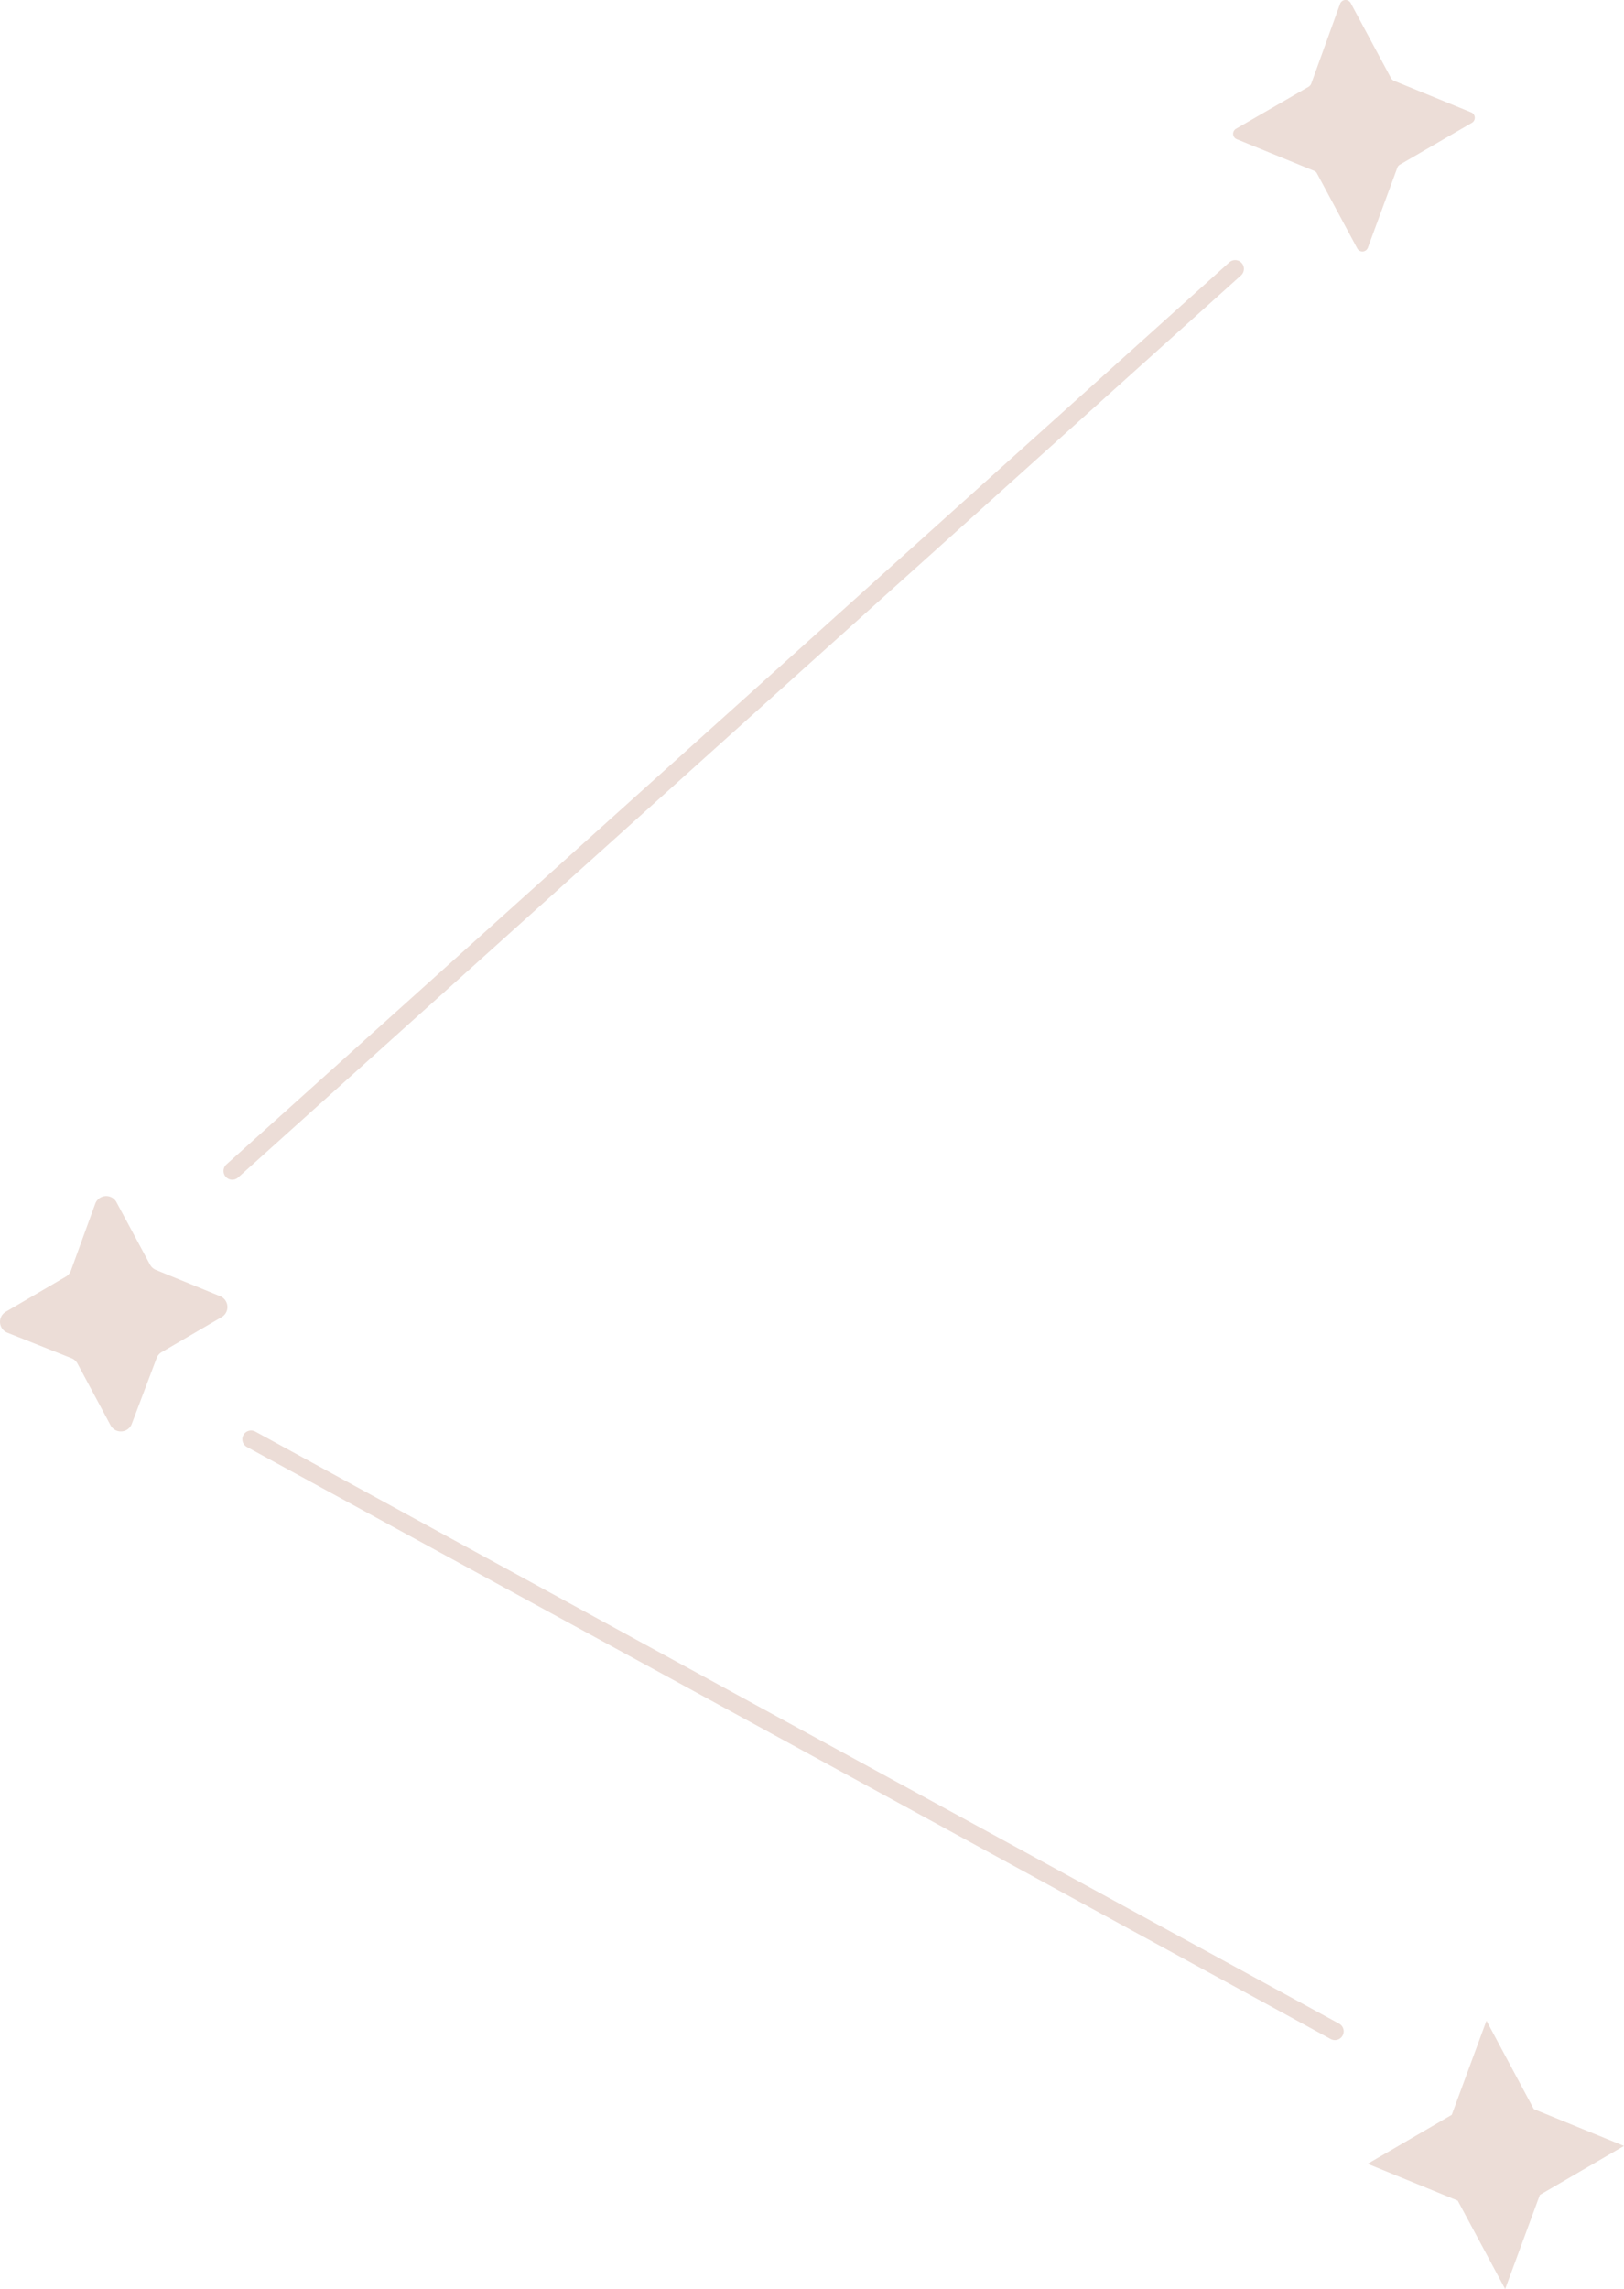 <svg xmlns="http://www.w3.org/2000/svg" width="138.99" height="195.8" viewBox="0 0 138.99 195.8"><path d="M114.69.33a.5.5,0,0,1,.91-.07l3.45,6.42a.56.56,0,0,0,.25.23l6.61,2.7a.5.5,0,0,1,.07.89l-6.18,3.59a.49.49,0,0,0-.21.26l-2.52,6.84a.5.5,0,0,1-.91.06l-3.45-6.42a.45.45,0,0,0-.25-.22l-6.61-2.7a.5.5,0,0,1-.06-.9L112,7.42a.56.56,0,0,0,.22-.26Z" fill="#ecddd7"/><polygon points="127.22 172.86 131.27 180.42 138.99 183.57 131.79 187.76 128.82 195.81 124.76 188.25 117.05 185.1 124.25 180.91 127.22 172.86" fill="#ecddd7"/><path d="M11.28,121.8a1,1,0,0,1-1.82.12l-2.83-5.28a1,1,0,0,0-.5-.45L.62,114a1,1,0,0,1-.12-1.79l5.13-3a1,1,0,0,0,.44-.52L8.14,103A1,1,0,0,1,10,102.9l2.84,5.28a1,1,0,0,0,.5.45l5.5,2.25a1,1,0,0,1,.13,1.79l-5.14,3a1,1,0,0,0-.43.52Z" fill="#ecddd7"/><line x1="114.25" y1="173.77" x2="21.49" y2="123.12" fill="none" stroke="#ecddd7" stroke-linecap="round" stroke-width="1.5"/><line x1="105.71" y1="23" x2="19.88" y2="100.17" fill="none" stroke="#ecddd7" stroke-linecap="round" stroke-width="1.5"/></svg>